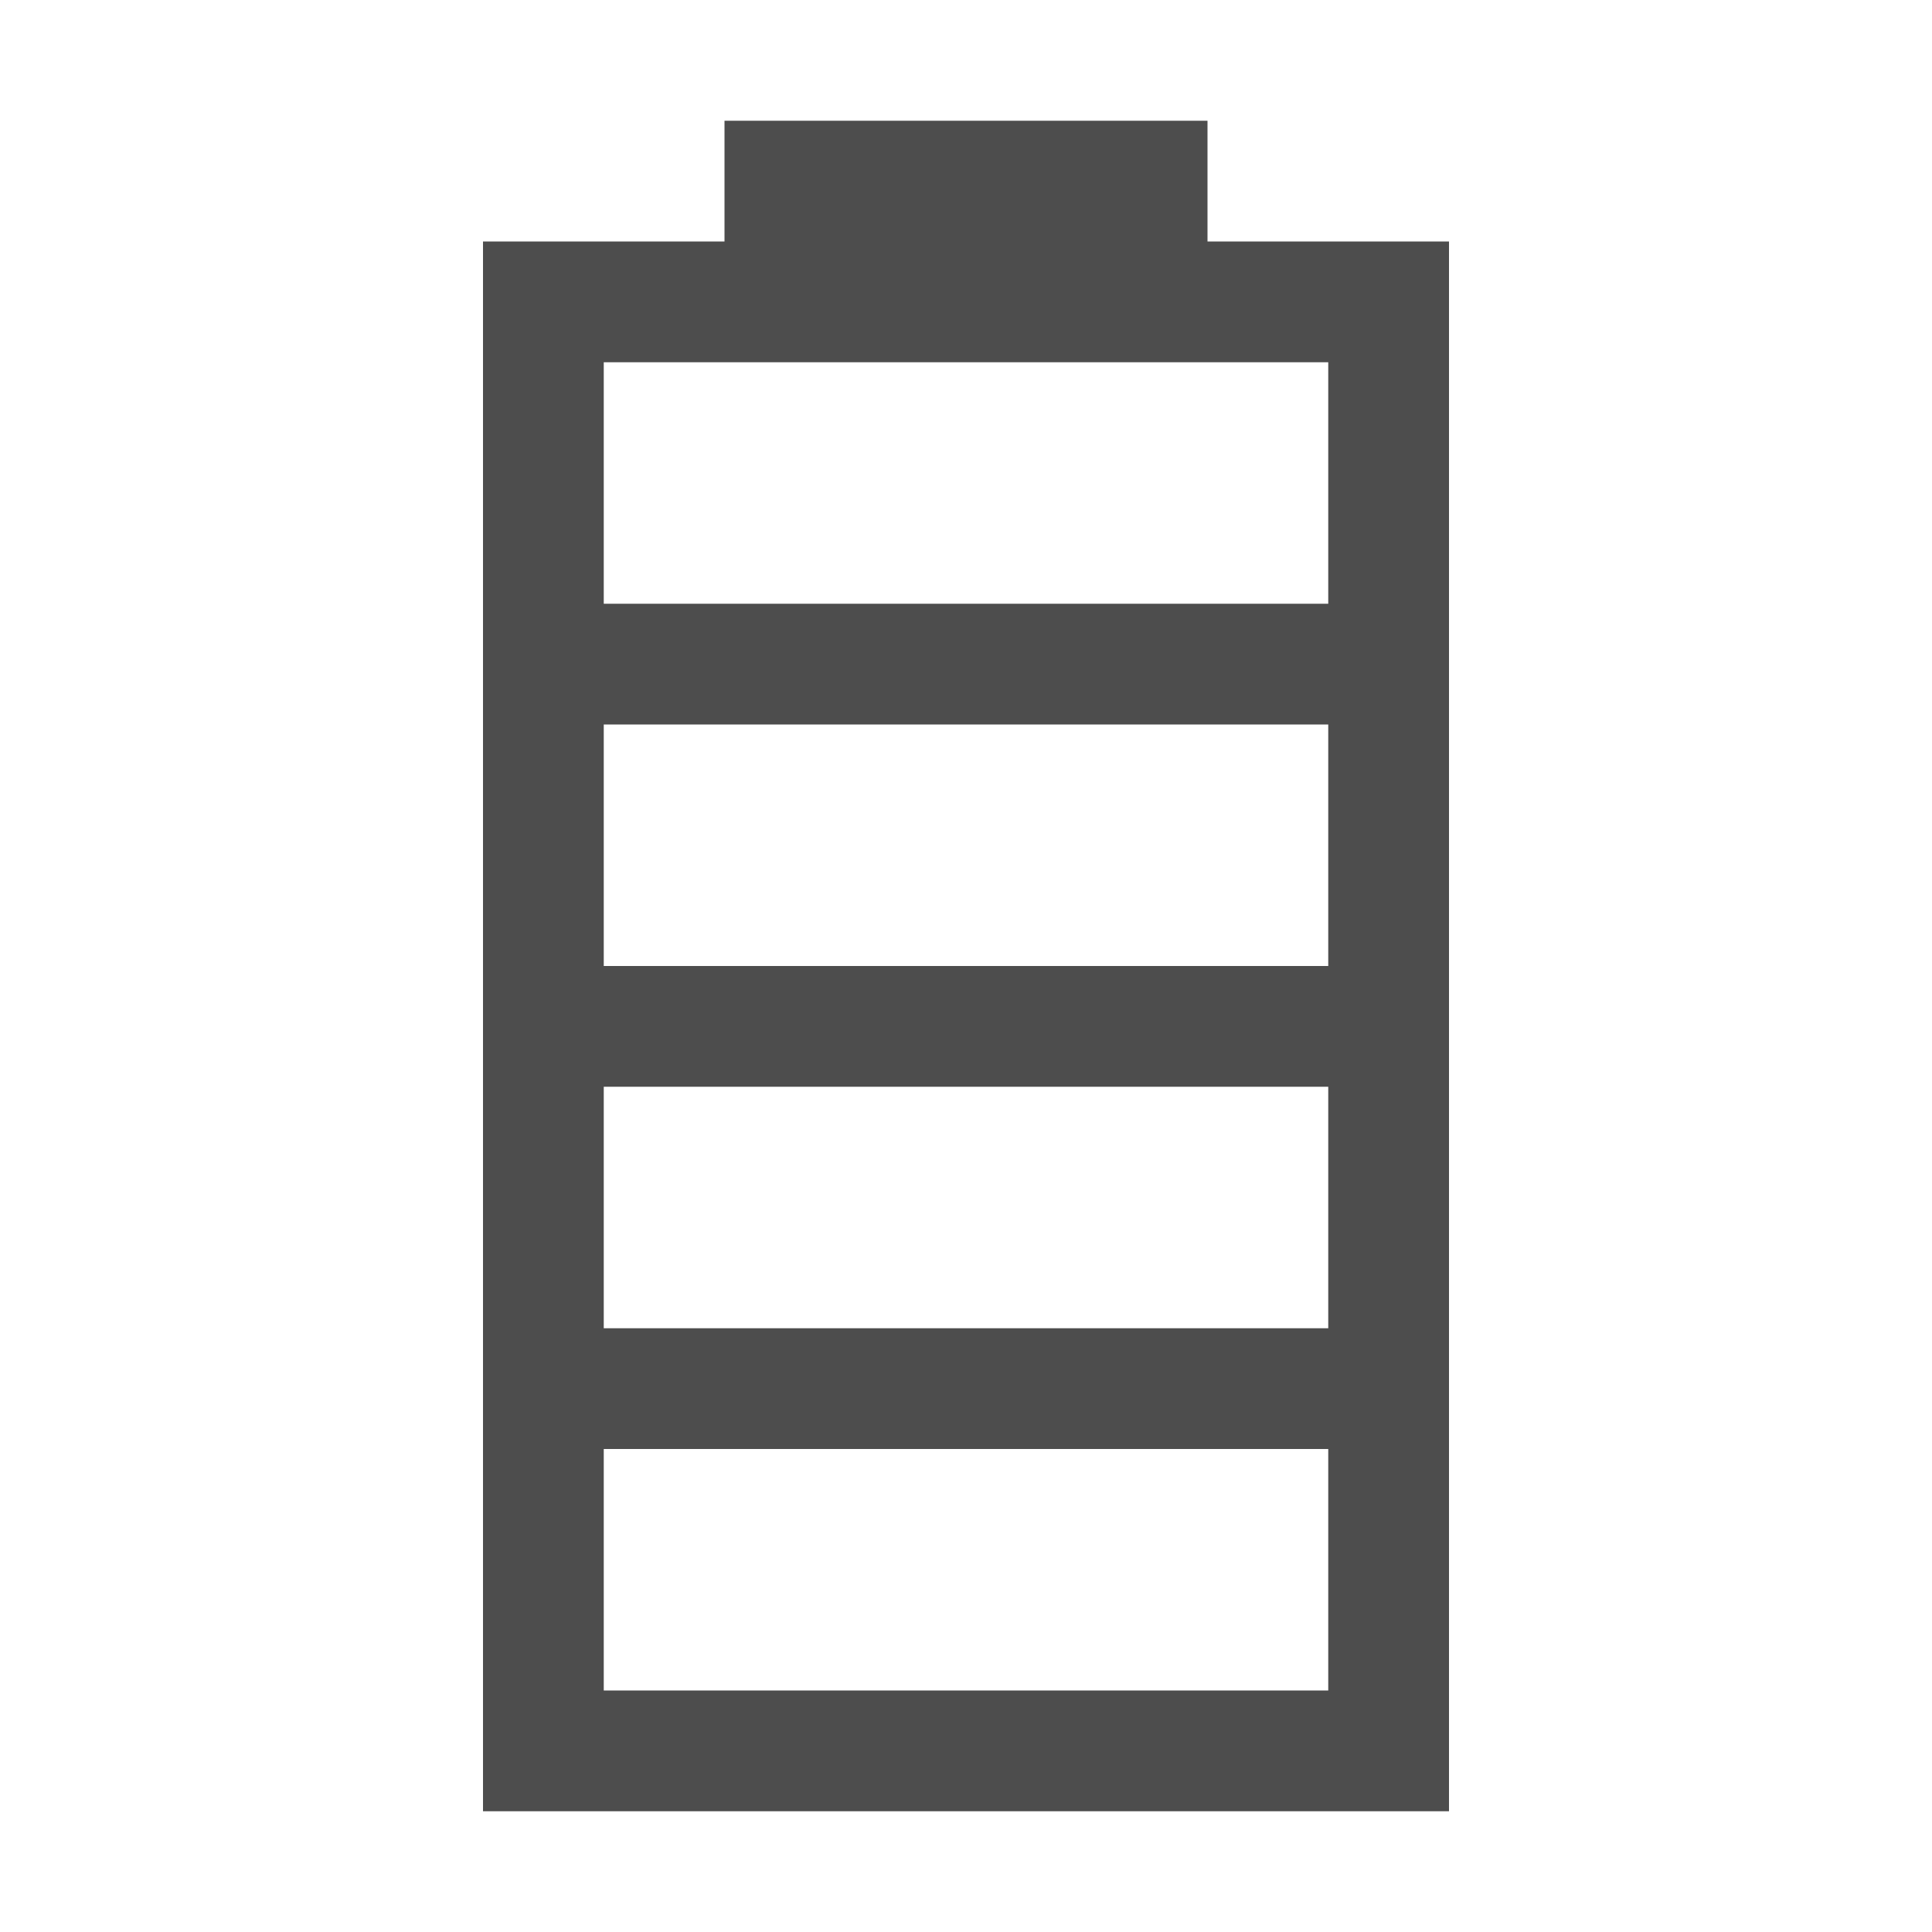 <svg width="16" version="1.1" xmlns="http://www.w3.org/2000/svg" height="16" viewBox="0 0 16 16">
<defs id="defs3051">
<style type="text/css" id="current-color-scheme">
.ColorScheme-Text {
color:#4d4d4d;
}
</style>
</defs>
<path style="fill:currentColor" d="m 6,1 v 1 h -2 v 13 h 8 v -13 h -2 v -1 h -4 z  m -1,2 h 6 v 2 h -6 v -2 z  m 0,3 h 6 v 2 h -6 v -2 z  m 0,3 h 6 v 2 h -6 v -2 z  m 0,3 h 6 v 2 h -6 v -2 z " class="ColorScheme-Text"/>
</svg>
